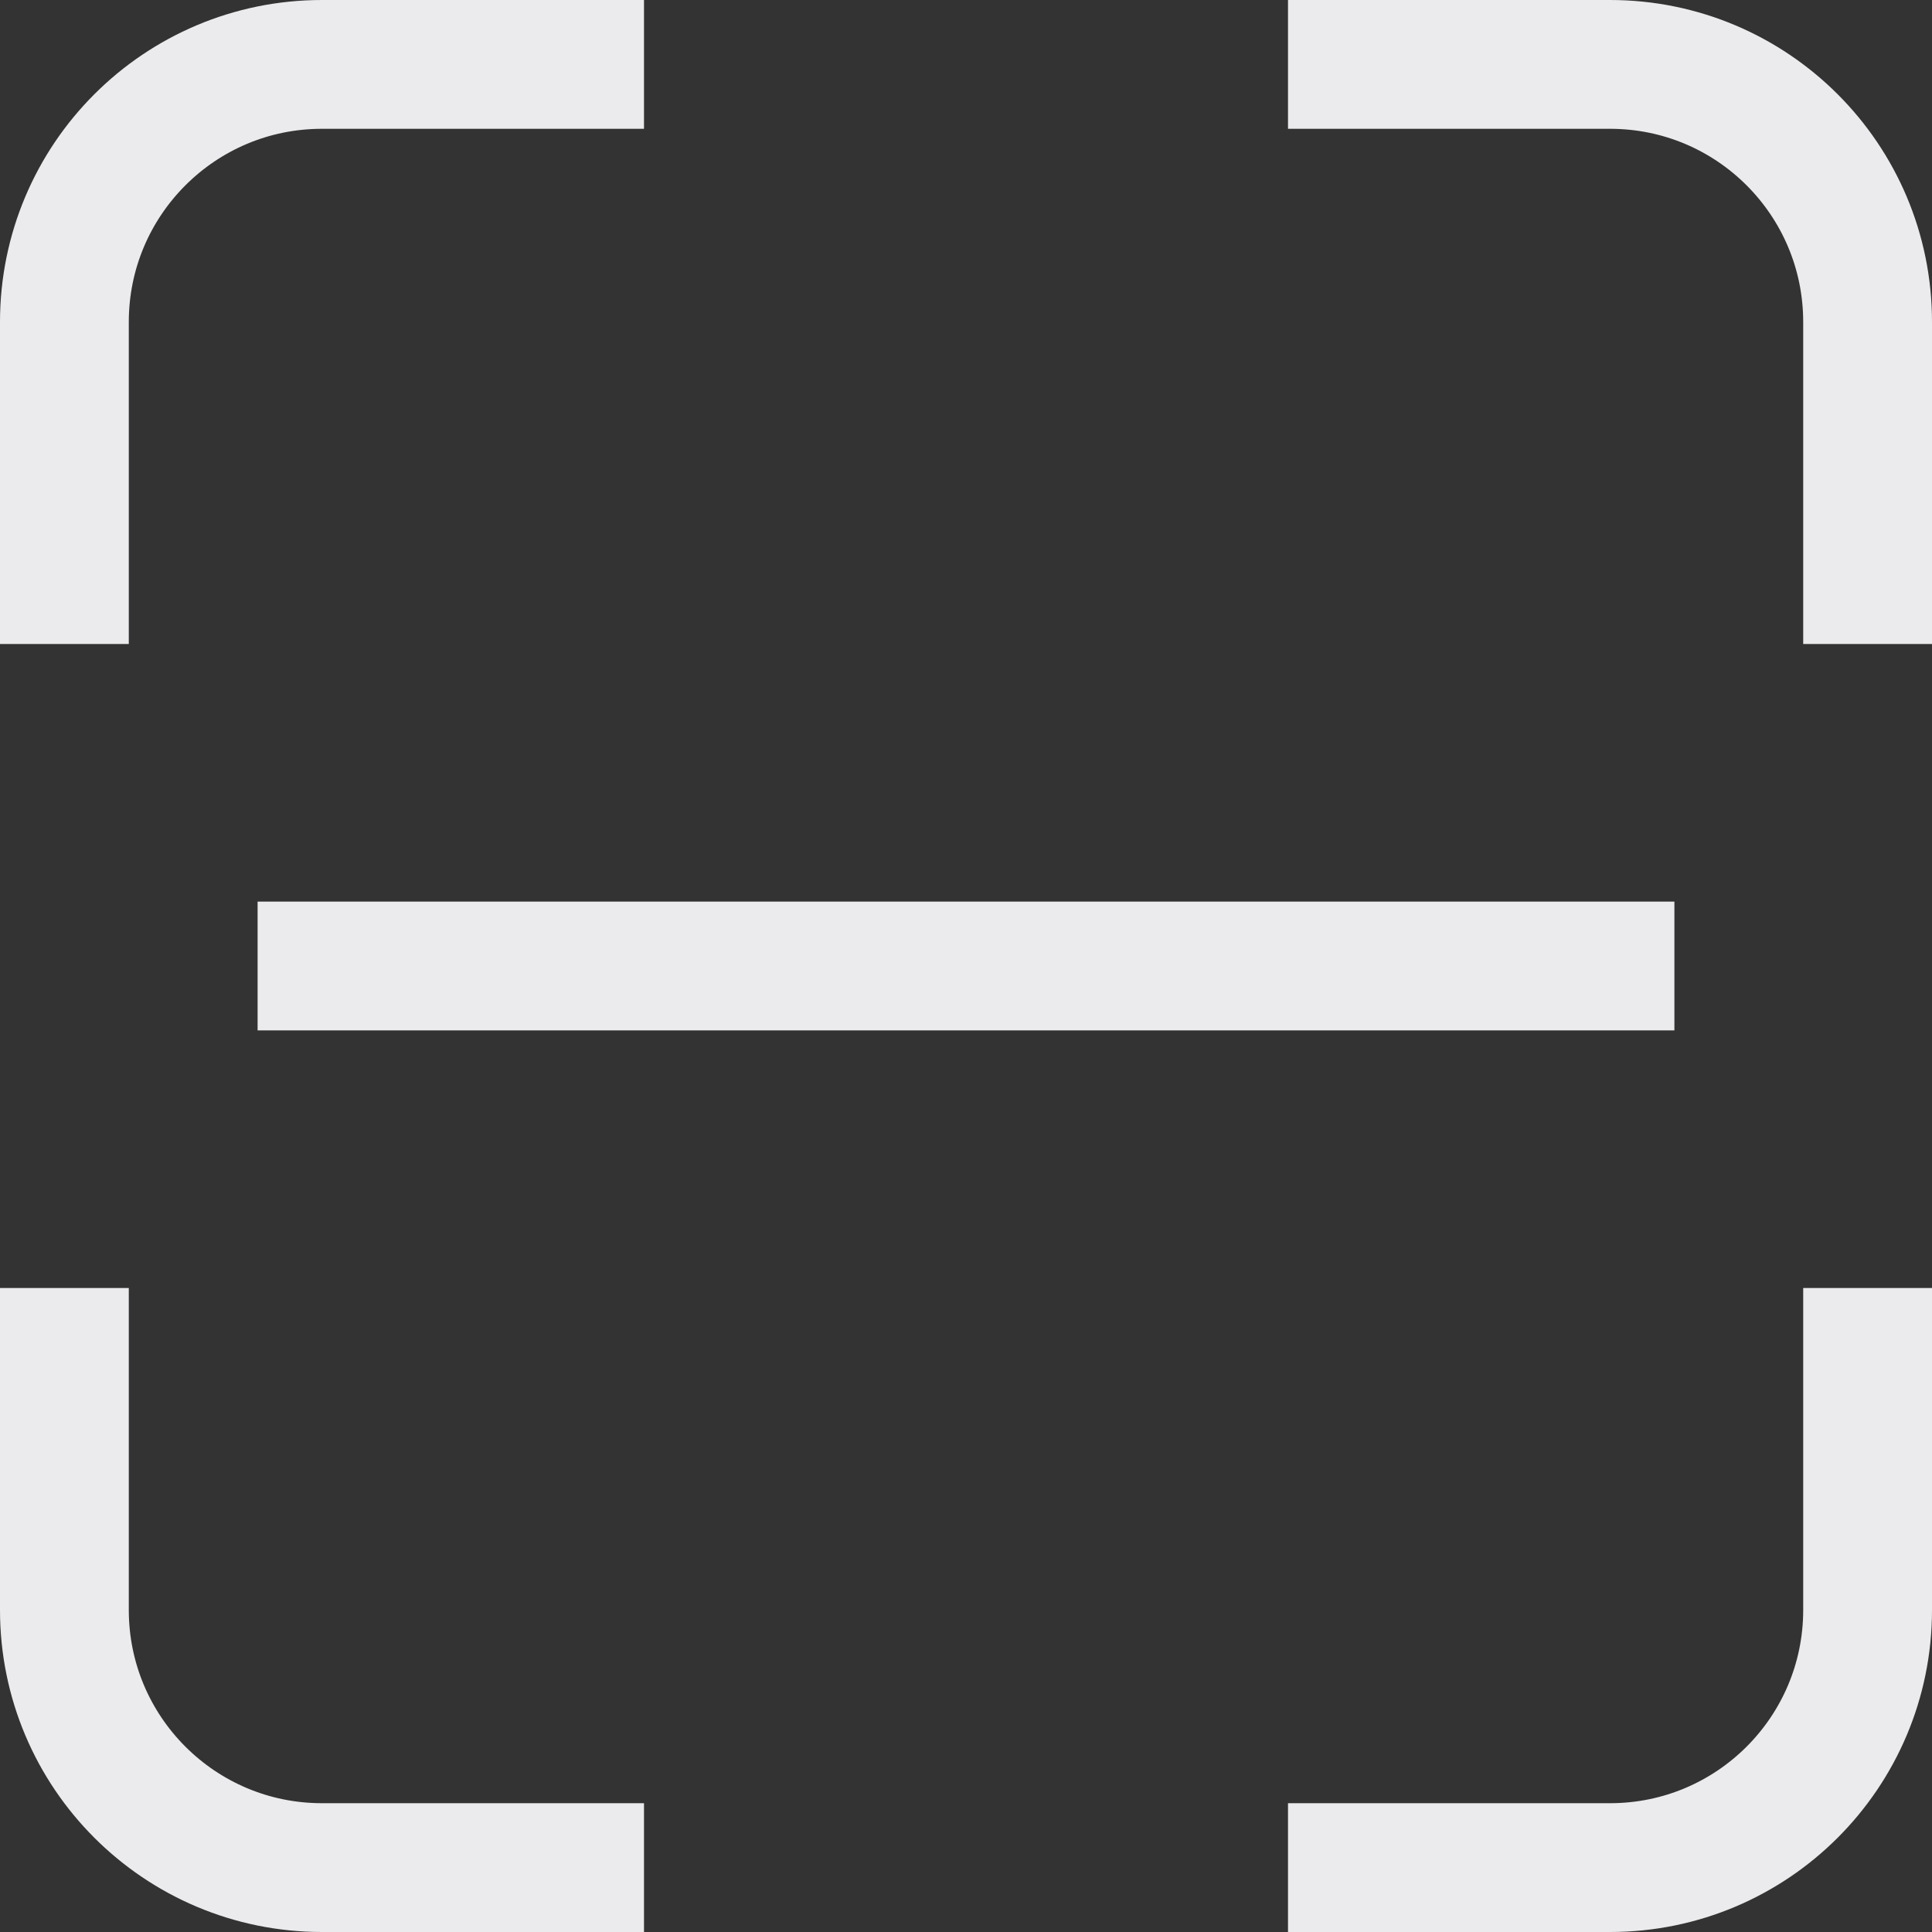 <svg width="15" height="15" viewBox="0 0 15 15" fill="none" xmlns="http://www.w3.org/2000/svg">
<rect x="0" y="0" width="15" height="15" fill="#333333" stroke="none"/>
<path d="M0.5 5V2.5C0.5 1.395 1.395 0.5 2.5 0.5H5M10 0.5H12.5C13.605 0.5 14.5 1.395 14.5 2.5V5M0.5 10V12.5C0.5 13.605 1.395 14.5 2.5 14.5H5M14.5 10V12.5C14.5 13.605 13.605 14.5 12.5 14.5H10M2 7.5H13" stroke="#EBEBED"/>
</svg>
